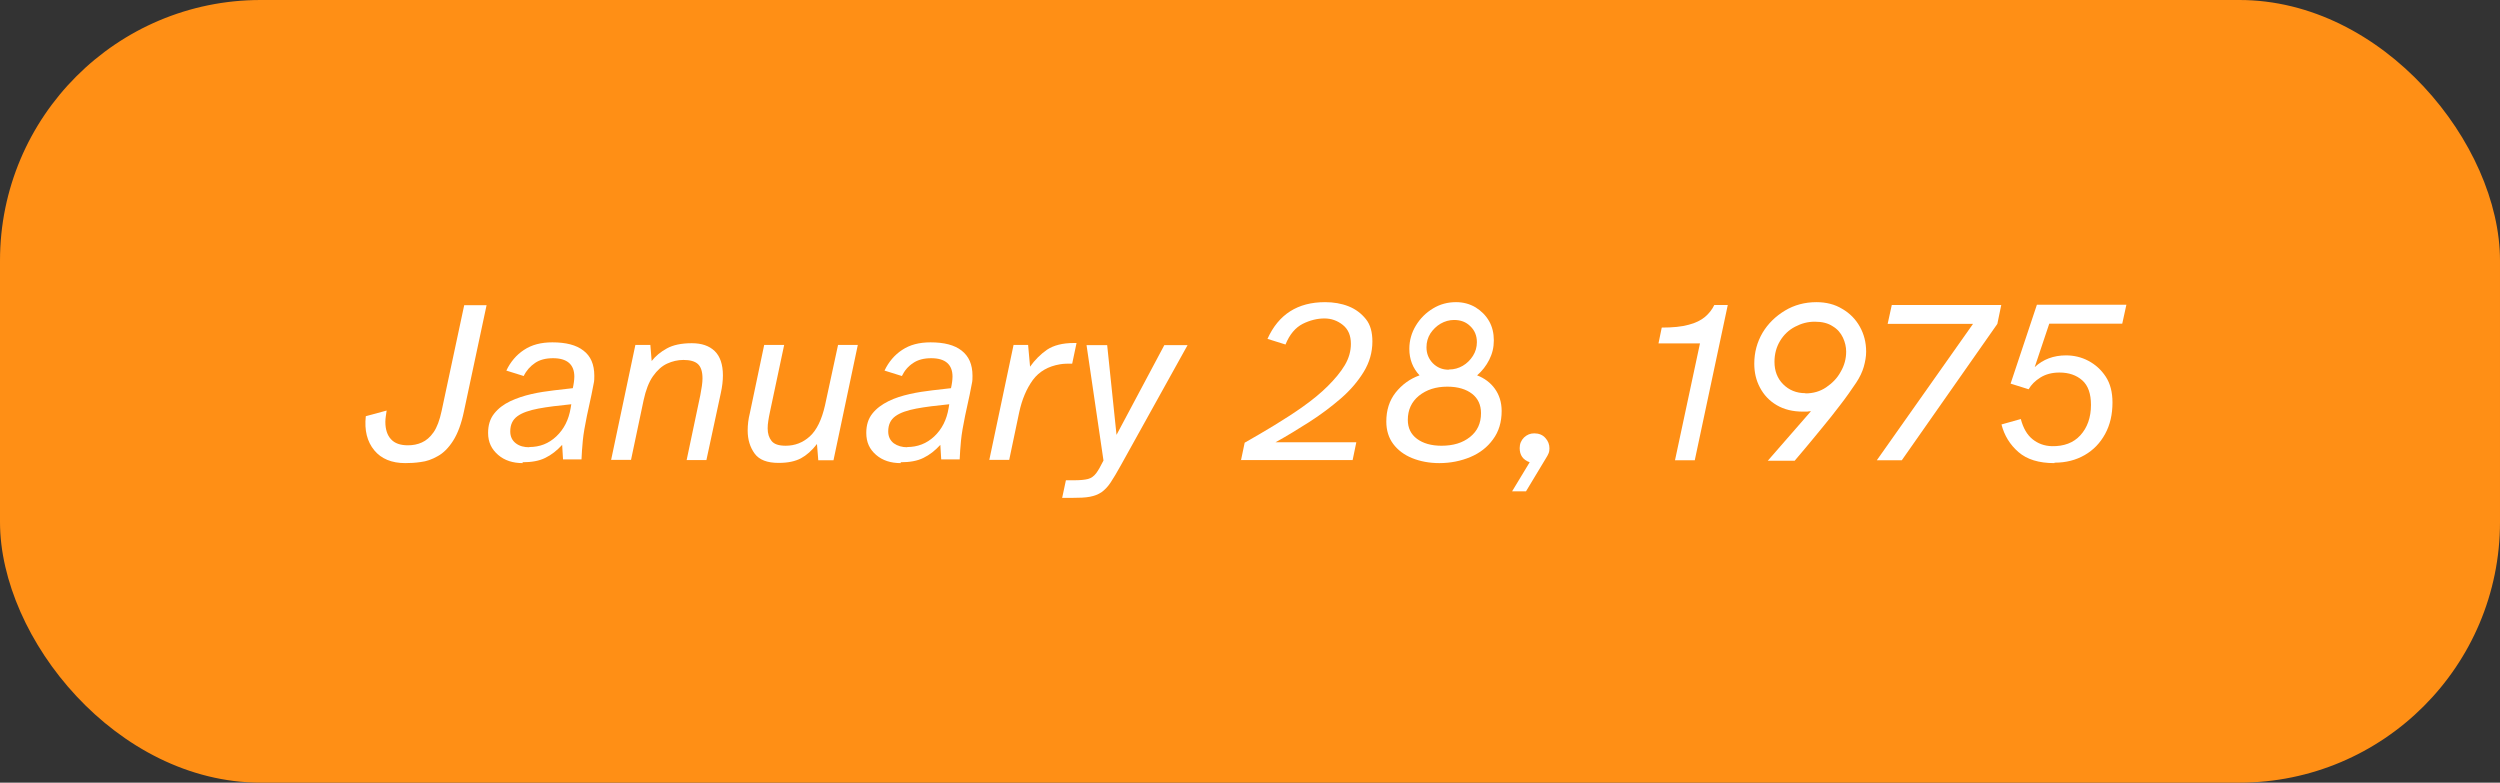 <?xml version="1.0" encoding="UTF-8"?><svg id="Layer_1" xmlns="http://www.w3.org/2000/svg" viewBox="0 0 115.09 36.03"><rect x="0" y="0" width="115.09" height="36.03" fill="#333333" stroke="none"/><defs><style>.cls-1{fill:#fff;}.cls-2{fill:#ff8f15;}</style></defs><rect class="cls-2" width="115.09" height="36.03" rx="12" ry="12"/><g><path class="cls-1" d="M18.66,21.32c-.63,0-1.11-.2-1.43-.59-.33-.4-.46-.92-.39-1.57l.96-.26c-.01,.09-.03,.18-.04,.27-.01,.08-.02,.17-.02,.25,0,.35,.09,.62,.26,.8,.17,.19,.43,.28,.78,.28,.23,0,.44-.04,.64-.13,.2-.09,.38-.24,.54-.47,.16-.23,.28-.56,.37-.98l1.04-4.87h1.03l-1.04,4.88c-.12,.58-.29,1.03-.5,1.36-.21,.33-.45,.57-.71,.71-.26,.15-.52,.24-.78,.27-.26,.04-.5,.05-.72,.05Z"/><path class="cls-1" d="M24.07,21.32c-.46,0-.84-.12-1.14-.38s-.46-.58-.46-1.01c0-.36,.09-.65,.28-.89,.19-.24,.43-.42,.74-.57,.3-.14,.63-.25,.98-.33,.35-.08,.7-.13,1.03-.17,.33-.04,.62-.07,.87-.1,.02-.1,.04-.19,.05-.28,.01-.08,.02-.17,.02-.25,0-.56-.33-.85-.98-.85-.33,0-.61,.07-.83,.22s-.4,.35-.52,.6l-.8-.25c.19-.4,.46-.72,.81-.95,.36-.24,.79-.35,1.31-.35,.62,0,1.1,.12,1.43,.38,.33,.25,.5,.63,.5,1.16,0,.12,0,.24-.03,.36s-.05,.29-.1,.51c-.05,.22-.12,.55-.21,.97-.09,.44-.16,.83-.19,1.15-.03,.32-.05,.61-.06,.86h-.85l-.04-.67c-.24,.26-.49,.46-.78,.6-.28,.14-.63,.2-1.05,.2Zm.29-.74c.49,0,.9-.16,1.25-.49,.35-.33,.57-.76,.66-1.3l.03-.18c-.59,.06-1.1,.12-1.52,.2-.42,.08-.74,.19-.96,.35-.22,.16-.33,.39-.33,.7,0,.24,.09,.42,.26,.55s.38,.18,.62,.18Z"/><path class="cls-1" d="M28.13,21.19l1.12-5.31h.69l.06,.74c.18-.23,.41-.42,.7-.58,.29-.16,.67-.24,1.15-.24,.45,0,.8,.12,1.05,.36,.25,.24,.38,.62,.38,1.12,0,.24-.03,.52-.1,.83l-.66,3.07h-.91l.63-2.99c.06-.31,.1-.57,.1-.77,0-.31-.07-.53-.21-.66s-.37-.19-.67-.19c-.26,0-.51,.06-.75,.17s-.46,.31-.65,.58c-.19,.27-.33,.64-.43,1.1l-.58,2.75h-.92Z"/><path class="cls-1" d="M35.84,21.31c-.52,0-.89-.14-1.1-.43-.21-.29-.32-.64-.32-1.06,0-.26,.03-.52,.1-.8l.66-3.14h.92l-.66,3.11c-.03,.13-.05,.26-.07,.38-.02,.12-.03,.24-.03,.35,0,.24,.06,.43,.18,.58,.12,.15,.33,.22,.65,.22,.42,0,.79-.14,1.11-.43,.32-.29,.55-.77,.7-1.43l.6-2.78h.91l-1.12,5.31h-.7l-.06-.75c-.23,.3-.48,.52-.74,.66-.27,.14-.6,.21-1.01,.21Z"/><path class="cls-1" d="M41.47,21.32c-.46,0-.84-.12-1.14-.38s-.45-.58-.45-1.01c0-.36,.09-.65,.28-.89,.19-.24,.44-.42,.74-.57s.63-.25,.98-.33c.35-.08,.7-.13,1.03-.17s.62-.07,.87-.1c.02-.1,.04-.19,.05-.28,.01-.08,.02-.17,.02-.25,0-.56-.33-.85-.98-.85-.33,0-.61,.07-.83,.22-.23,.15-.4,.35-.52,.6l-.8-.25c.19-.4,.46-.72,.81-.95,.36-.24,.79-.35,1.31-.35,.62,0,1.1,.12,1.43,.38s.5,.63,.5,1.16c0,.12,0,.24-.03,.36s-.05,.29-.1,.51c-.05,.22-.12,.55-.21,.97-.09,.44-.16,.83-.19,1.15-.03,.32-.05,.61-.06,.86h-.85l-.04-.67c-.24,.26-.49,.46-.78,.6-.28,.14-.63,.2-1.05,.2Zm.29-.74c.48,0,.9-.16,1.25-.49,.35-.33,.57-.76,.66-1.3l.03-.18c-.59,.06-1.1,.12-1.52,.2-.42,.08-.74,.19-.96,.35-.22,.16-.33,.39-.33,.7,0,.24,.09,.42,.26,.55,.17,.12,.38,.18,.62,.18Z"/><path class="cls-1" d="M45.54,21.19l1.12-5.31h.67l.09,1c.22-.31,.48-.57,.78-.78,.3-.2,.71-.31,1.24-.31h.12l-.2,.95c-.2,0-.39,0-.56,.03-.54,.09-.96,.33-1.25,.72-.29,.4-.5,.89-.63,1.49l-.46,2.19h-.92Z"/><path class="cls-1" d="M48.9,22.91l.17-.8h.36c.29,0,.51-.02,.66-.06s.27-.13,.37-.26,.21-.33,.34-.59l-.78-5.31h.95l.43,4.13,2.2-4.13h1.07l-3.07,5.53c-.18,.33-.34,.59-.47,.79s-.28,.35-.42,.45c-.15,.1-.33,.17-.54,.21-.21,.04-.48,.05-.82,.05h-.46Z"/><path class="cls-1" d="M57.13,21.19l.17-.81c.46-.26,.92-.53,1.38-.81,.46-.28,.91-.57,1.33-.87s.8-.61,1.12-.93,.59-.64,.78-.96,.28-.65,.28-.98c0-.38-.12-.67-.37-.87-.25-.2-.53-.3-.85-.3s-.66,.08-1,.25c-.33,.17-.6,.48-.79,.95l-.83-.26c.51-1.13,1.39-1.69,2.65-1.69,.39,0,.75,.06,1.08,.19,.33,.13,.59,.33,.8,.59s.3,.61,.3,1.03c0,.49-.13,.96-.4,1.4-.27,.44-.62,.85-1.06,1.23s-.92,.74-1.45,1.08c-.52,.33-1.04,.65-1.55,.93h3.72l-.17,.82h-5.15Z"/><path class="cls-1" d="M66.27,21.32c-.47,0-.89-.08-1.26-.23-.37-.15-.66-.37-.87-.65-.21-.28-.32-.63-.32-1.03,0-.53,.14-.97,.43-1.34,.29-.36,.65-.63,1.1-.79-.31-.33-.47-.74-.47-1.22,0-.38,.1-.74,.3-1.07,.2-.33,.46-.59,.79-.79,.33-.2,.68-.29,1.06-.29,.33,0,.63,.08,.9,.24,.26,.16,.47,.37,.62,.63s.22,.56,.22,.89-.07,.61-.21,.89-.33,.52-.56,.72c.34,.13,.62,.34,.82,.62s.31,.62,.31,1.02c0,.51-.13,.95-.4,1.31-.26,.36-.61,.63-1.04,.81-.43,.18-.91,.28-1.43,.28Zm.09-.8c.54,0,.97-.13,1.31-.4s.51-.63,.51-1.1c0-.38-.14-.68-.41-.89s-.65-.33-1.14-.33c-.53,0-.96,.14-1.31,.42-.34,.28-.51,.65-.51,1.11,0,.37,.14,.66,.42,.87,.28,.21,.66,.32,1.13,.32Zm.35-3.51c.23,0,.44-.06,.63-.17,.19-.11,.35-.27,.47-.46,.12-.19,.18-.4,.18-.63,0-.29-.1-.54-.3-.73-.2-.2-.45-.29-.75-.29-.22,0-.43,.06-.62,.17s-.35,.27-.47,.45c-.12,.19-.18,.4-.18,.64,0,.29,.1,.53,.29,.73,.2,.2,.44,.3,.73,.3Z"/><path class="cls-1" d="M69.61,22.62l.81-1.34c-.31-.11-.46-.33-.46-.65,0-.2,.07-.36,.2-.49,.14-.13,.29-.19,.47-.19,.21,0,.39,.07,.51,.21,.13,.14,.19,.3,.19,.48,0,.09-.01,.16-.04,.23-.03,.07-.07,.15-.13,.24l-.91,1.51h-.65Z"/><path class="cls-1" d="M77.11,21.19l1.15-5.38h-1.91l.15-.73c.51,0,.92-.04,1.24-.13,.32-.08,.57-.21,.75-.36s.33-.34,.43-.55h.62l-1.52,7.15h-.91Z"/><path class="cls-1" d="M81.4,21.19l1.97-2.26c-.06,0-.12,.01-.18,.02-.06,0-.12,0-.18,0-.48,0-.88-.1-1.22-.3s-.59-.47-.77-.81-.26-.7-.26-1.1c0-.52,.13-.99,.38-1.42,.25-.42,.6-.76,1.03-1.02s.92-.39,1.45-.39c.45,0,.85,.1,1.19,.31,.35,.2,.62,.48,.81,.82s.29,.72,.29,1.15c0,.22-.04,.45-.11,.7-.07,.24-.19,.49-.35,.73-.21,.31-.45,.66-.73,1.02-.28,.37-.56,.72-.85,1.07-.28,.35-.54,.65-.76,.92-.22,.26-.39,.46-.49,.58h-1.24Zm1.72-3.08c.35,0,.67-.09,.95-.28s.51-.42,.67-.72c.17-.29,.25-.6,.25-.92,0-.22-.05-.44-.15-.65-.1-.21-.25-.39-.47-.52-.21-.14-.48-.21-.82-.21s-.62,.08-.91,.23c-.29,.15-.52,.37-.69,.65s-.26,.6-.26,.97c0,.41,.13,.76,.4,1.03,.27,.27,.61,.41,1.02,.41Z"/><path class="cls-1" d="M86.4,21.19l4.43-6.28h-3.93l.19-.87h5.04l-.18,.87-4.4,6.28h-1.16Z"/><path class="cls-1" d="M94.57,21.32c-.71,0-1.26-.17-1.65-.51s-.65-.76-.78-1.27l.89-.25c.11,.42,.29,.73,.54,.93,.25,.2,.54,.31,.89,.32,.55,.01,.99-.15,1.31-.5s.49-.82,.49-1.4c0-.51-.13-.89-.4-1.13-.27-.24-.62-.36-1.05-.36-.35,0-.64,.08-.88,.23-.24,.15-.42,.33-.54,.54l-.83-.26,1.21-3.63h4.12l-.19,.87h-3.36l-.67,2c.39-.36,.87-.54,1.44-.54,.36,0,.71,.08,1.03,.25s.59,.41,.8,.73c.21,.32,.31,.72,.31,1.19,0,.55-.11,1.03-.34,1.45-.23,.42-.54,.74-.94,.97-.4,.23-.86,.35-1.38,.35Z"/></g></svg>